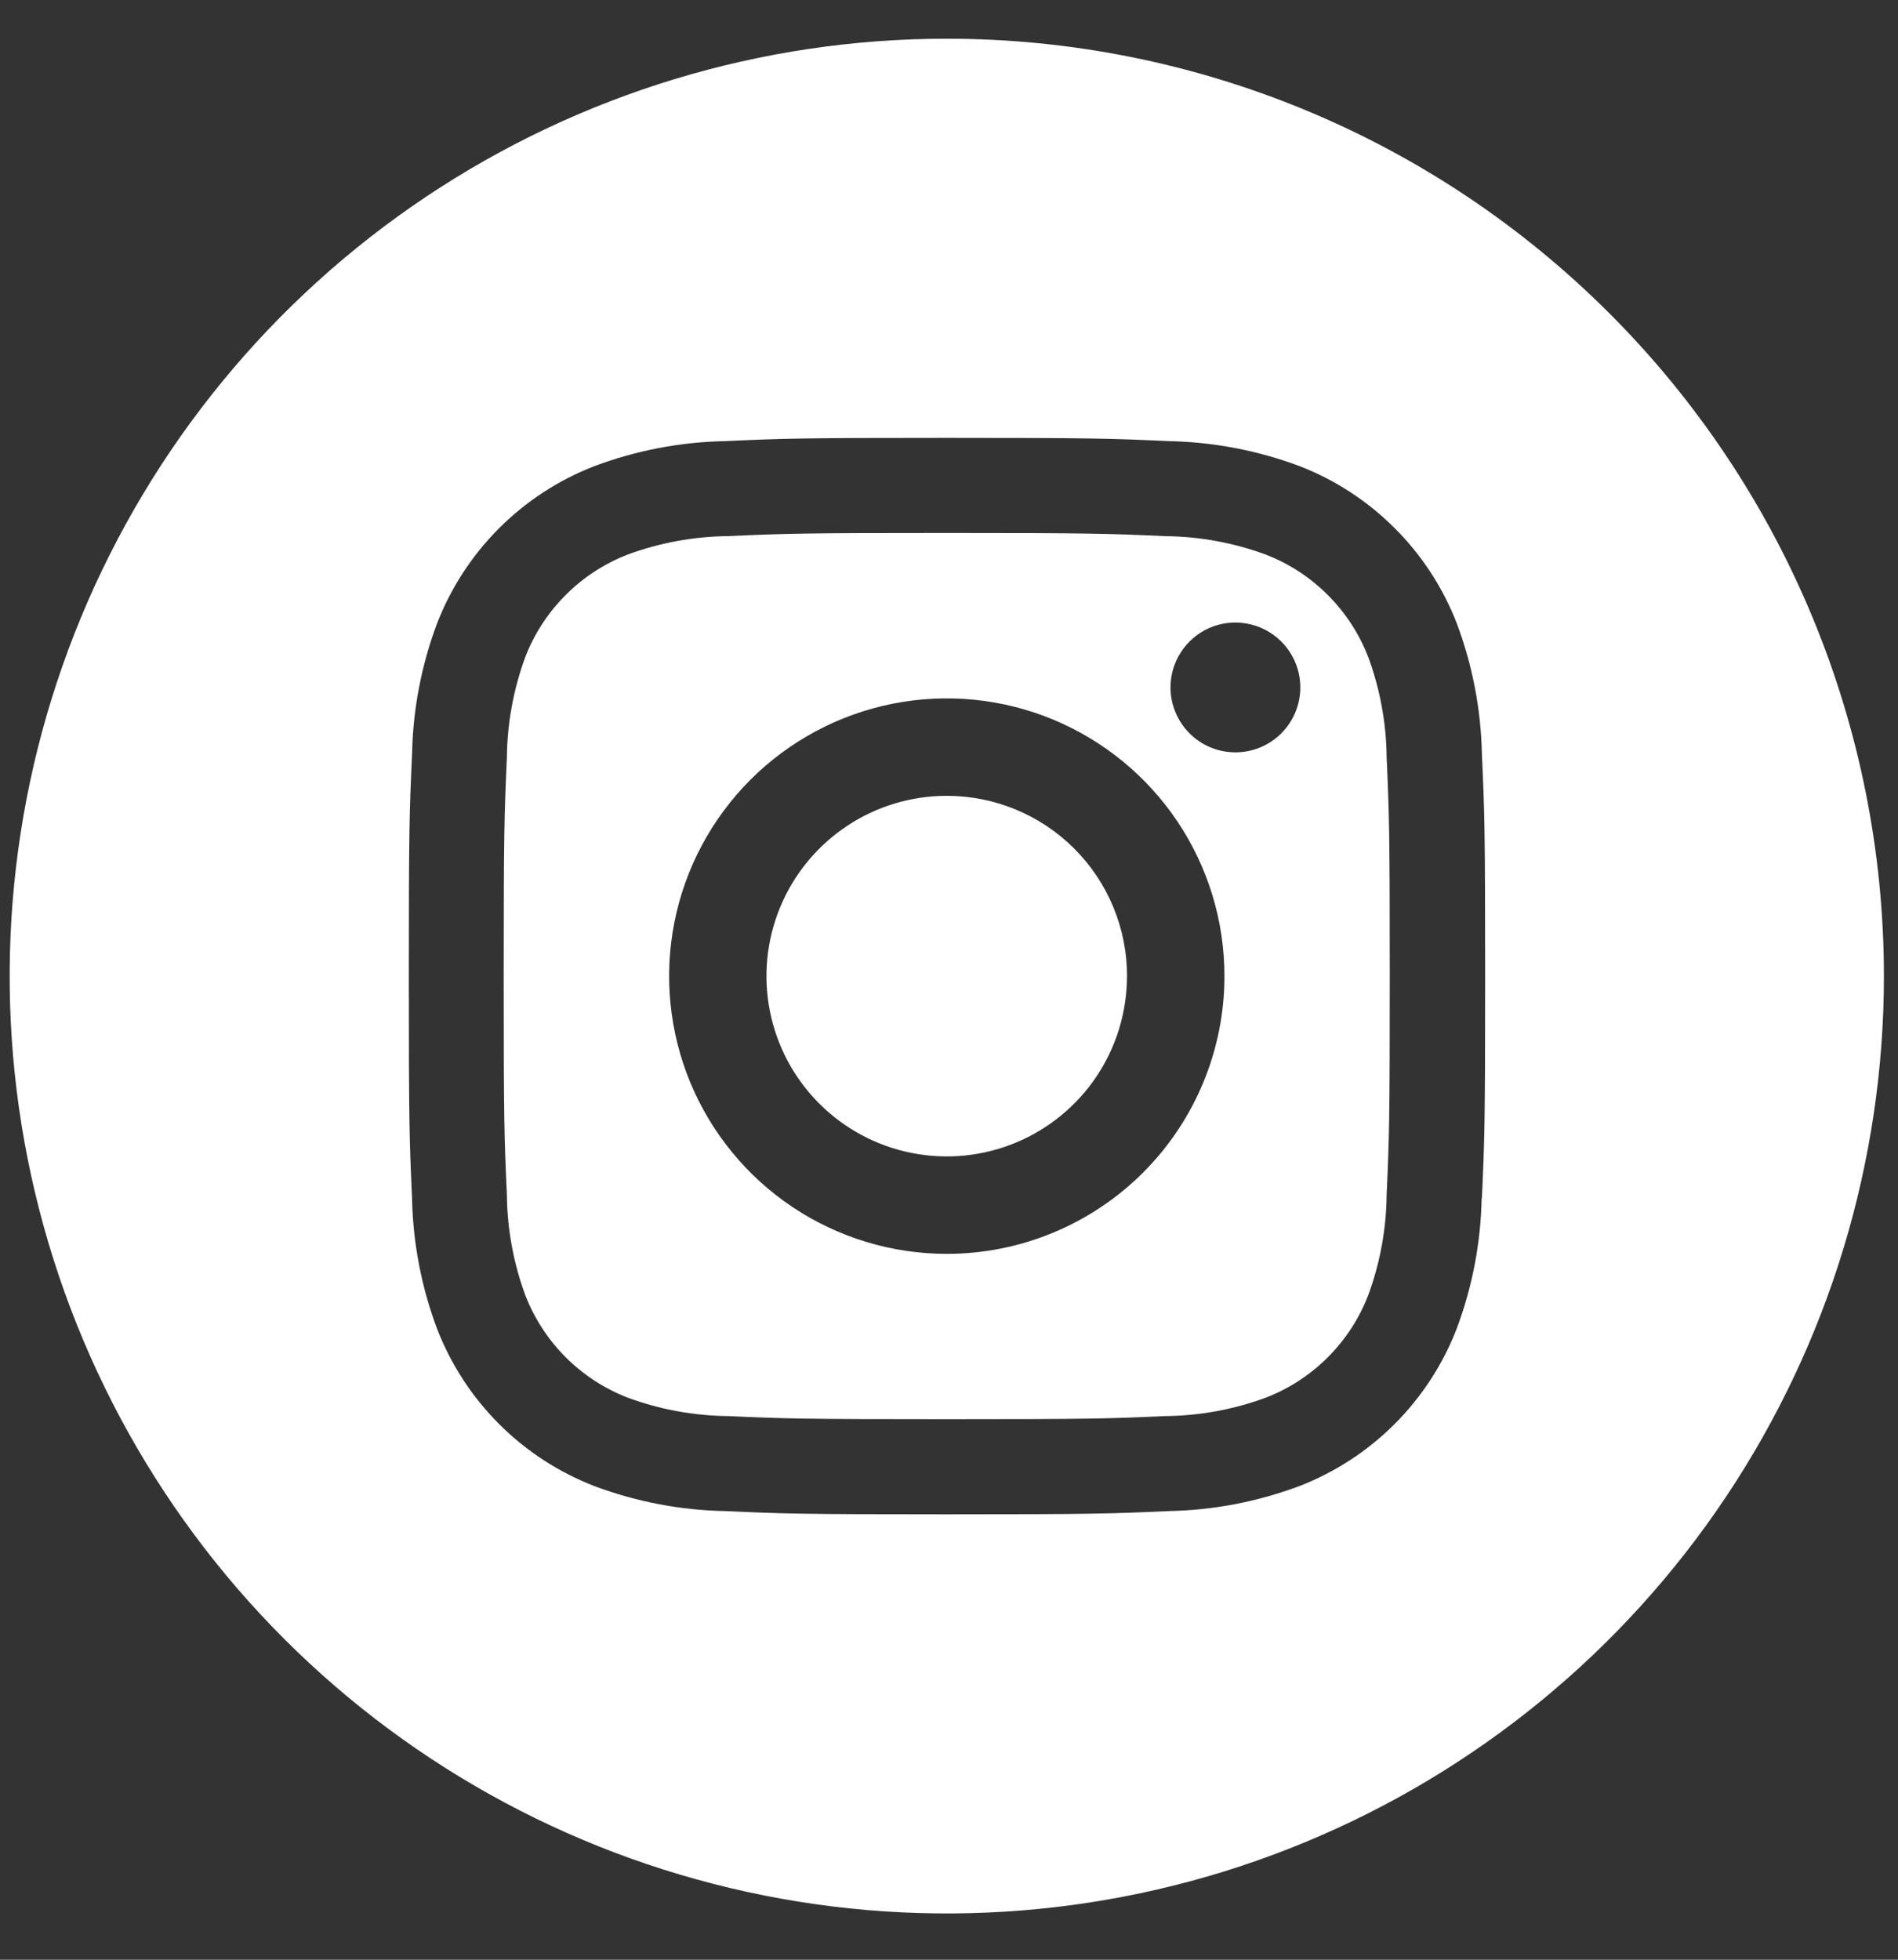 <svg width="31" height="32" viewBox="0 0 31 32" fill="none" xmlns="http://www.w3.org/2000/svg">
<rect x="0" y="0" width="31" height="32" fill="#333333" stroke="none"/>
<path d="M18.407 15.939C18.407 16.521 18.234 17.091 17.911 17.575C17.587 18.059 17.127 18.436 16.589 18.659C16.051 18.882 15.459 18.94 14.888 18.826C14.317 18.713 13.793 18.432 13.381 18.02C12.969 17.609 12.689 17.084 12.575 16.513C12.462 15.942 12.52 15.35 12.743 14.812C12.966 14.274 13.344 13.814 13.828 13.491C14.312 13.167 14.882 12.995 15.464 12.995C16.245 12.995 16.994 13.305 17.546 13.857C18.098 14.409 18.408 15.158 18.408 15.939H18.407Z" fill="white"/>
<path d="M22.348 10.731C22.201 10.35 21.976 10.004 21.687 9.716C21.399 9.427 21.053 9.202 20.672 9.055C20.146 8.862 19.592 8.76 19.032 8.755C18.101 8.713 17.821 8.703 15.464 8.703C13.107 8.703 12.827 8.712 11.895 8.754C11.335 8.76 10.78 8.861 10.255 9.054C9.874 9.201 9.528 9.426 9.24 9.715C8.951 10.003 8.726 10.349 8.579 10.73C8.386 11.256 8.284 11.81 8.279 12.37C8.237 13.301 8.227 13.58 8.227 15.939C8.227 18.298 8.236 18.576 8.279 19.507C8.284 20.067 8.386 20.622 8.579 21.147C8.726 21.528 8.951 21.874 9.24 22.163C9.528 22.451 9.874 22.676 10.255 22.823C10.78 23.016 11.335 23.118 11.895 23.123C12.826 23.165 13.105 23.174 15.463 23.174C17.821 23.174 18.101 23.165 19.032 23.123C19.592 23.118 20.147 23.016 20.672 22.823C21.053 22.676 21.399 22.451 21.687 22.163C21.976 21.874 22.201 21.528 22.348 21.147C22.541 20.622 22.643 20.067 22.648 19.507C22.69 18.576 22.699 18.296 22.699 15.939C22.699 13.582 22.69 13.302 22.648 12.37C22.643 11.81 22.541 11.255 22.348 10.73V10.731ZM15.464 20.474C14.567 20.474 13.69 20.208 12.944 19.71C12.199 19.212 11.617 18.503 11.274 17.675C10.931 16.846 10.841 15.934 11.016 15.054C11.191 14.175 11.623 13.367 12.257 12.732C12.892 12.098 13.7 11.666 14.579 11.491C15.459 11.316 16.371 11.406 17.199 11.749C18.028 12.093 18.736 12.674 19.235 13.42C19.733 14.165 19.999 15.042 19.999 15.939C19.999 17.142 19.521 18.295 18.671 19.146C17.82 19.996 16.667 20.474 15.464 20.474ZM20.178 12.285C19.968 12.285 19.763 12.223 19.589 12.107C19.415 11.99 19.279 11.825 19.199 11.631C19.118 11.437 19.097 11.224 19.138 11.018C19.179 10.813 19.28 10.624 19.428 10.476C19.577 10.327 19.765 10.226 19.971 10.185C20.177 10.145 20.39 10.166 20.584 10.246C20.777 10.326 20.943 10.462 21.059 10.636C21.176 10.81 21.238 11.015 21.238 11.225C21.238 11.506 21.126 11.776 20.927 11.975C20.729 12.173 20.459 12.285 20.178 12.285Z" fill="white"/>
<path d="M15.464 0.632C12.437 0.632 9.477 1.53 6.96 3.212C4.443 4.893 2.482 7.284 1.323 10.081C0.165 12.877 -0.139 15.955 0.452 18.924C1.043 21.893 2.5 24.62 4.641 26.761C6.782 28.902 9.509 30.359 12.478 30.95C15.447 31.541 18.524 31.238 21.321 30.079C24.118 28.921 26.509 26.959 28.19 24.442C29.872 21.925 30.77 18.965 30.77 15.938C30.769 11.879 29.157 7.986 26.286 5.116C23.416 2.245 19.523 0.633 15.464 0.632V0.632ZM24.2 19.562C24.186 20.291 24.048 21.013 23.792 21.696C23.566 22.28 23.221 22.81 22.778 23.253C22.336 23.695 21.806 24.04 21.222 24.266C20.539 24.522 19.818 24.66 19.089 24.674C18.152 24.717 17.852 24.727 15.465 24.727C13.078 24.727 12.779 24.717 11.841 24.674C11.112 24.66 10.391 24.522 9.708 24.266C9.124 24.04 8.594 23.695 8.152 23.253C7.709 22.81 7.364 22.28 7.138 21.696C6.882 21.013 6.744 20.292 6.73 19.563C6.687 18.626 6.677 18.326 6.677 15.939C6.677 13.552 6.687 13.253 6.73 12.315C6.744 11.586 6.882 10.864 7.138 10.181C7.364 9.597 7.71 9.067 8.152 8.625C8.595 8.182 9.125 7.837 9.709 7.611C10.392 7.355 11.114 7.217 11.843 7.203C12.78 7.16 13.08 7.15 15.467 7.15C17.854 7.15 18.153 7.16 19.091 7.203C19.82 7.218 20.542 7.355 21.225 7.611C21.809 7.837 22.339 8.183 22.781 8.626C23.224 9.068 23.569 9.598 23.795 10.182C24.051 10.865 24.189 11.587 24.204 12.316C24.247 13.253 24.257 13.553 24.257 15.94C24.257 18.327 24.247 18.626 24.204 19.564L24.2 19.562Z" fill="white"/>
</svg>
